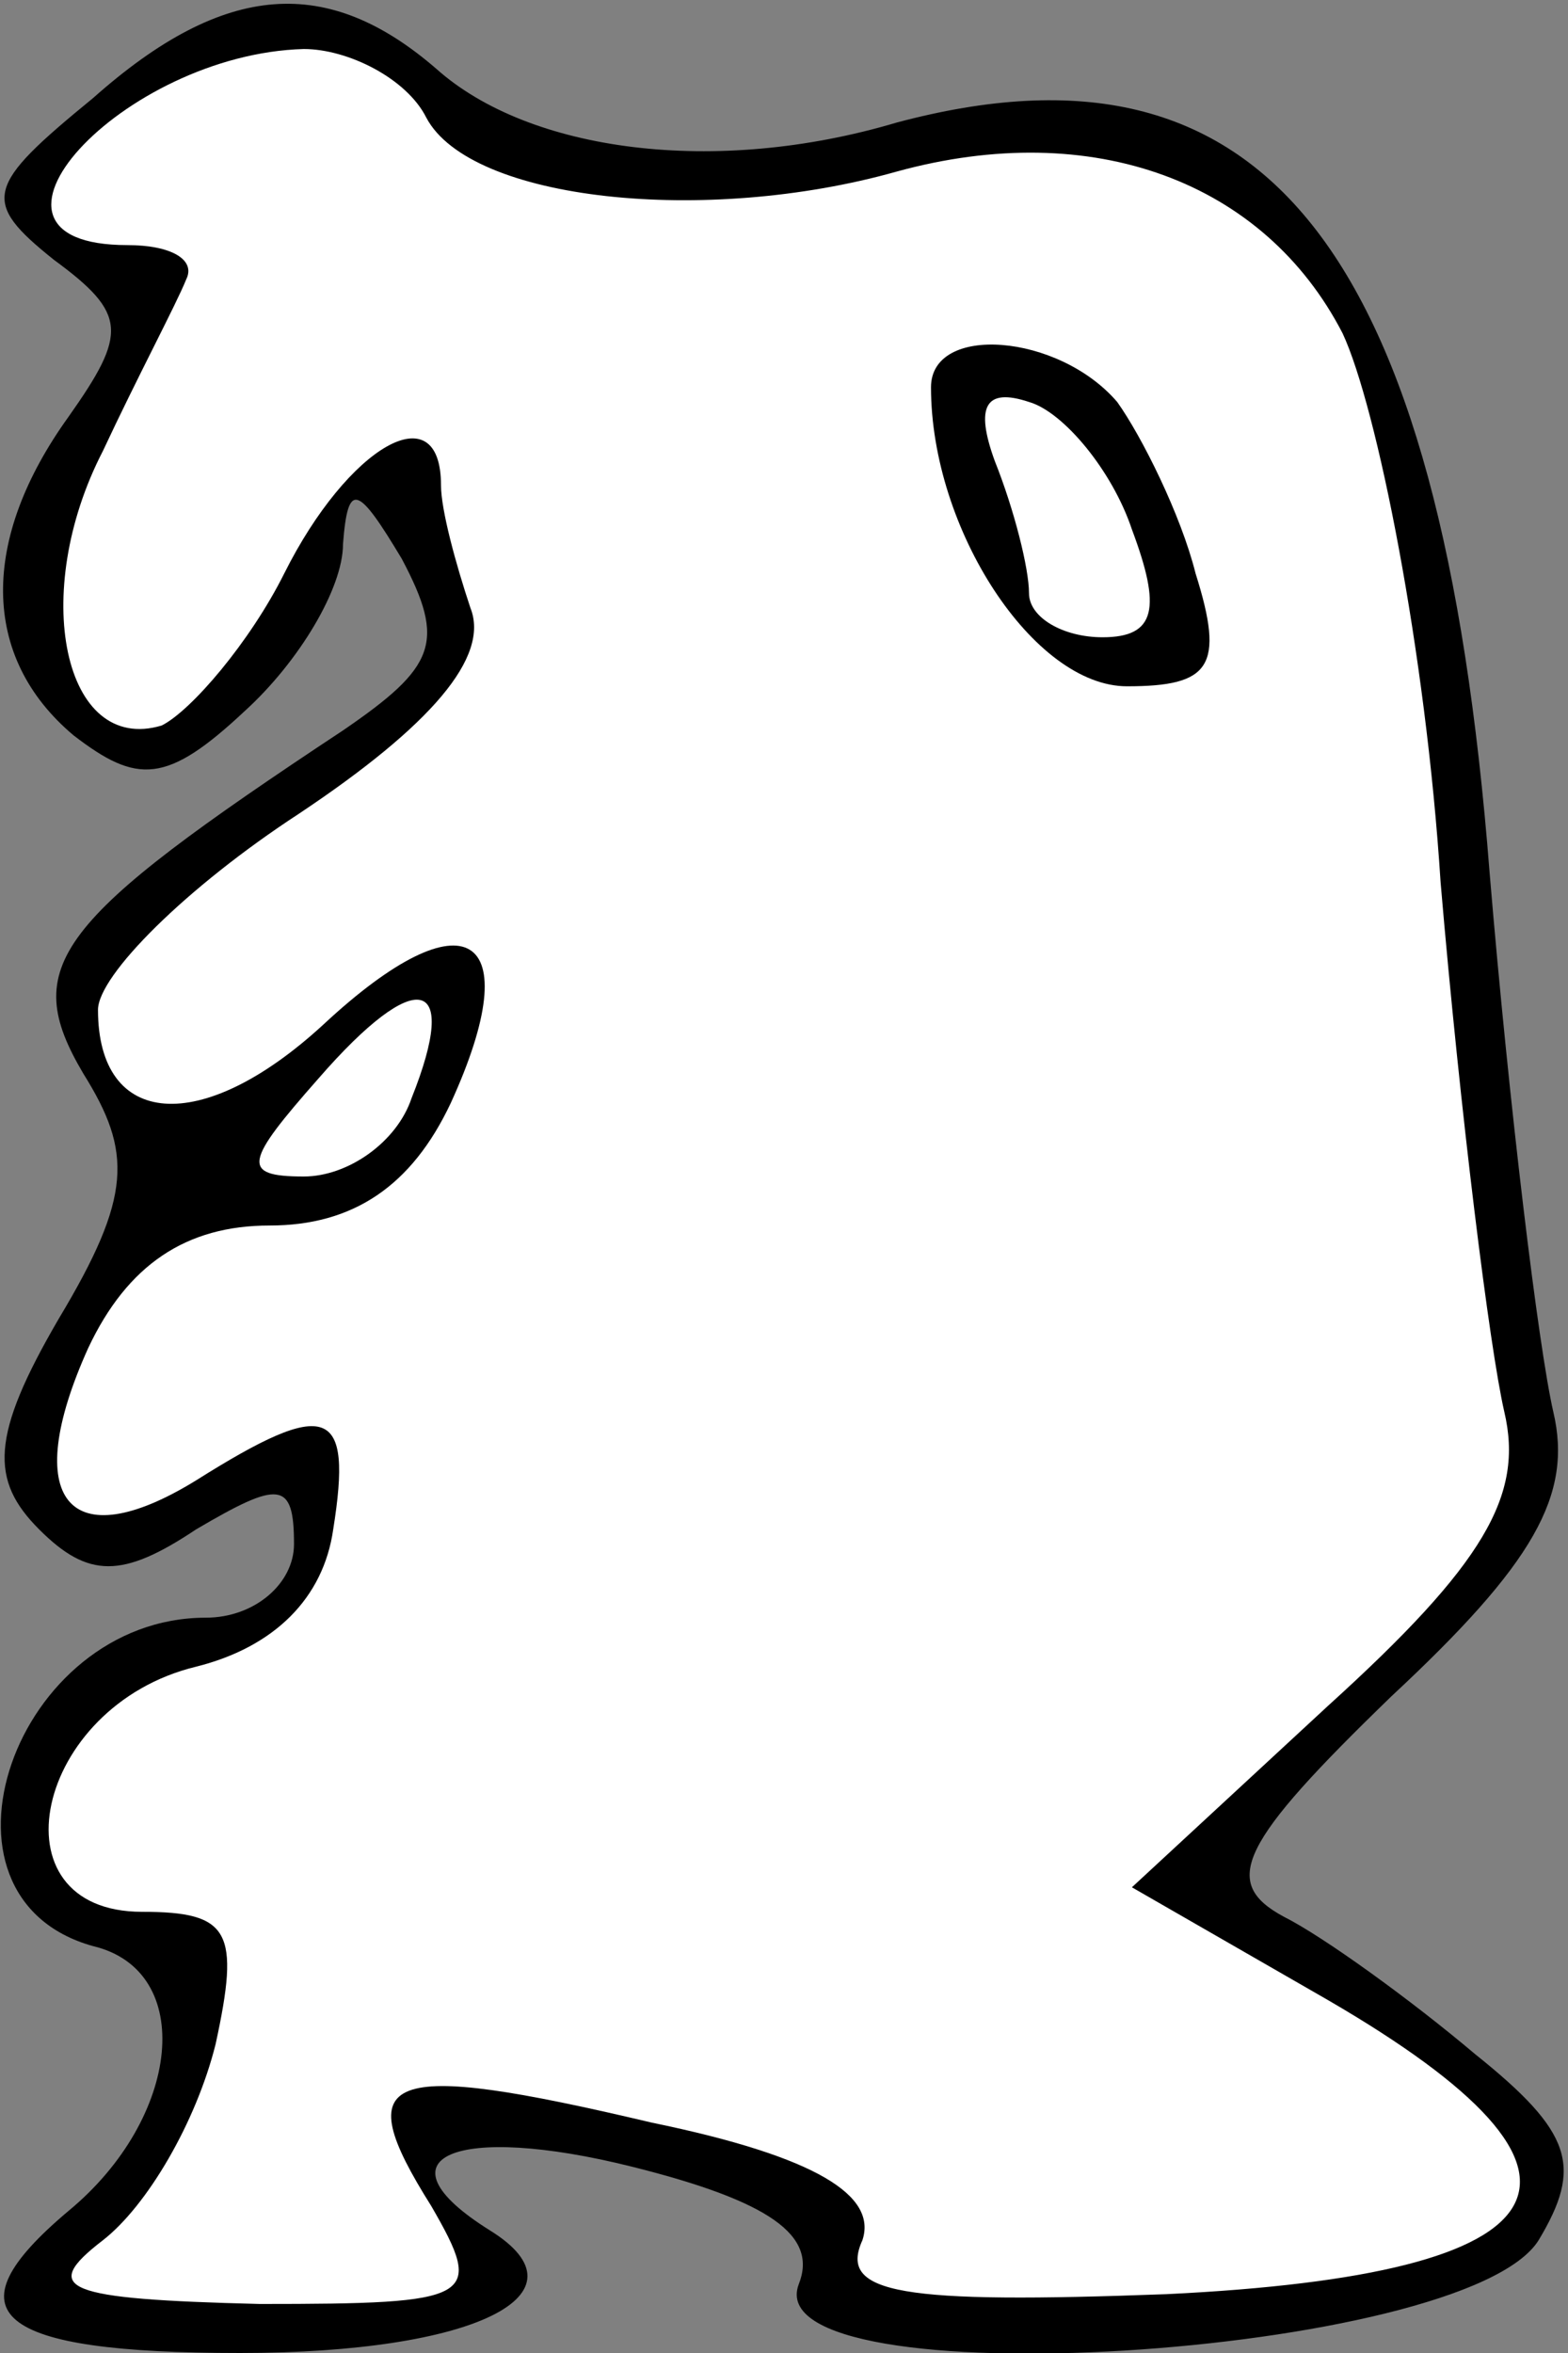 <?xml version="1.0" standalone="no"?>
<!DOCTYPE svg PUBLIC "-//W3C//DTD SVG 20010904//EN"
 "http://www.w3.org/TR/2001/REC-SVG-20010904/DTD/svg10.dtd">
<svg version="1.0" xmlns="http://www.w3.org/2000/svg"
 width="32pt" height="48pt" viewBox="0 0 32 48"
 preserveAspectRatio="xMidYMid meet">
<rect x="0" y="0" width="32" height="48" fill="#808080" stroke="none"/>
<g transform="translate(0,48) scale(0.1,-0.1)"
fill="#000000" stroke="none">
<path fill="#000000" stroke="none" d="M19 460 c-22 -18 -23 -21 -8 -33 15
-11 15 -15 3 -32 -18 -25 -18 -49 1 -65 13 -10 19 -10 35 5 11 10 20 25 20 34
1 13 3 12 12 -3 9 -17 7 -22 -12 -35 -59 -39 -66 -48 -53 -70 10 -16 10 -25
-5 -50 -14 -24 -14 -33 -4 -43 10 -10 17 -10 32 0 17 10 20 10 20 -3 0 -8 -8
-15 -18 -15 -39 0 -59 -57 -23 -67 21 -5 18 -35 -5 -54 -25 -21 -15 -29 35
-29 48 0 72 12 51 25 -24 15 -7 22 29 13 28 -7 38 -14 34 -24 -9 -24 136 -15
151 9 9 15 7 22 -13 38 -13 11 -31 24 -39 28 -13 7 -9 15 22 45 29 27 37 41
33 58 -3 13 -9 62 -13 110 -10 128 -46 173 -121 153 -37 -11 -75 -6 -94 11
-22 19 -43 18 -70 -6z"/>
<path fill="#ffffff" stroke="none" d="M87 456 c9 -17 57 -22 96 -11 40 11 75
-2 91 -33 7 -15 17 -65 20 -112 4 -47 10 -95 13 -108 4 -17 -4 -31 -36 -60
l-40 -37 40 -23 c62 -36 50 -56 -33 -60 -54 -2 -67 0 -62 11 3 9 -9 17 -43 24
-55 13 -62 10 -45 -17 11 -19 9 -20 -35 -20 -40 1 -45 3 -32 13 9 7 19 24 23
40 5 23 3 27 -15 27 -31 0 -22 42 11 50 16 4 26 14 28 28 4 25 -1 27 -28 10
-26 -16 -36 -4 -22 27 8 17 20 25 37 25 17 0 29 8 37 25 16 35 3 43 -26 16
-25 -23 -46 -21 -46 3 0 7 18 25 41 40 27 18 39 32 35 42 -3 9 -6 20 -6 25 0
19 -19 8 -32 -18 -7 -14 -19 -28 -25 -31 -20 -6 -27 27 -12 56 7 15 15 30 17
35 2 4 -3 7 -12 7 -37 0 -1 39 36 40 9 0 21 -6 25 -14z"/>
<path fill="#ffffff" stroke="none" d="M84 256 c-3 -9 -13 -16 -22 -16 -13 0
-12 3 3 20 20 23 29 21 19 -4z"/>
<path fill="#000000" stroke="none" d="M190 401 c0 -29 21 -61 40 -61 17 0 20
4 14 23 -3 12 -11 28 -16 35 -12 14 -38 16 -38 3z"/>
<path fill="#ffffff" stroke="none" d="M231 372 c6 -16 5 -22 -6 -22 -8 0 -15
4 -15 9 0 5 -3 17 -7 27 -4 11 -2 15 7 12 7 -2 17 -14 21 -26z"/>
</g>
</svg>
